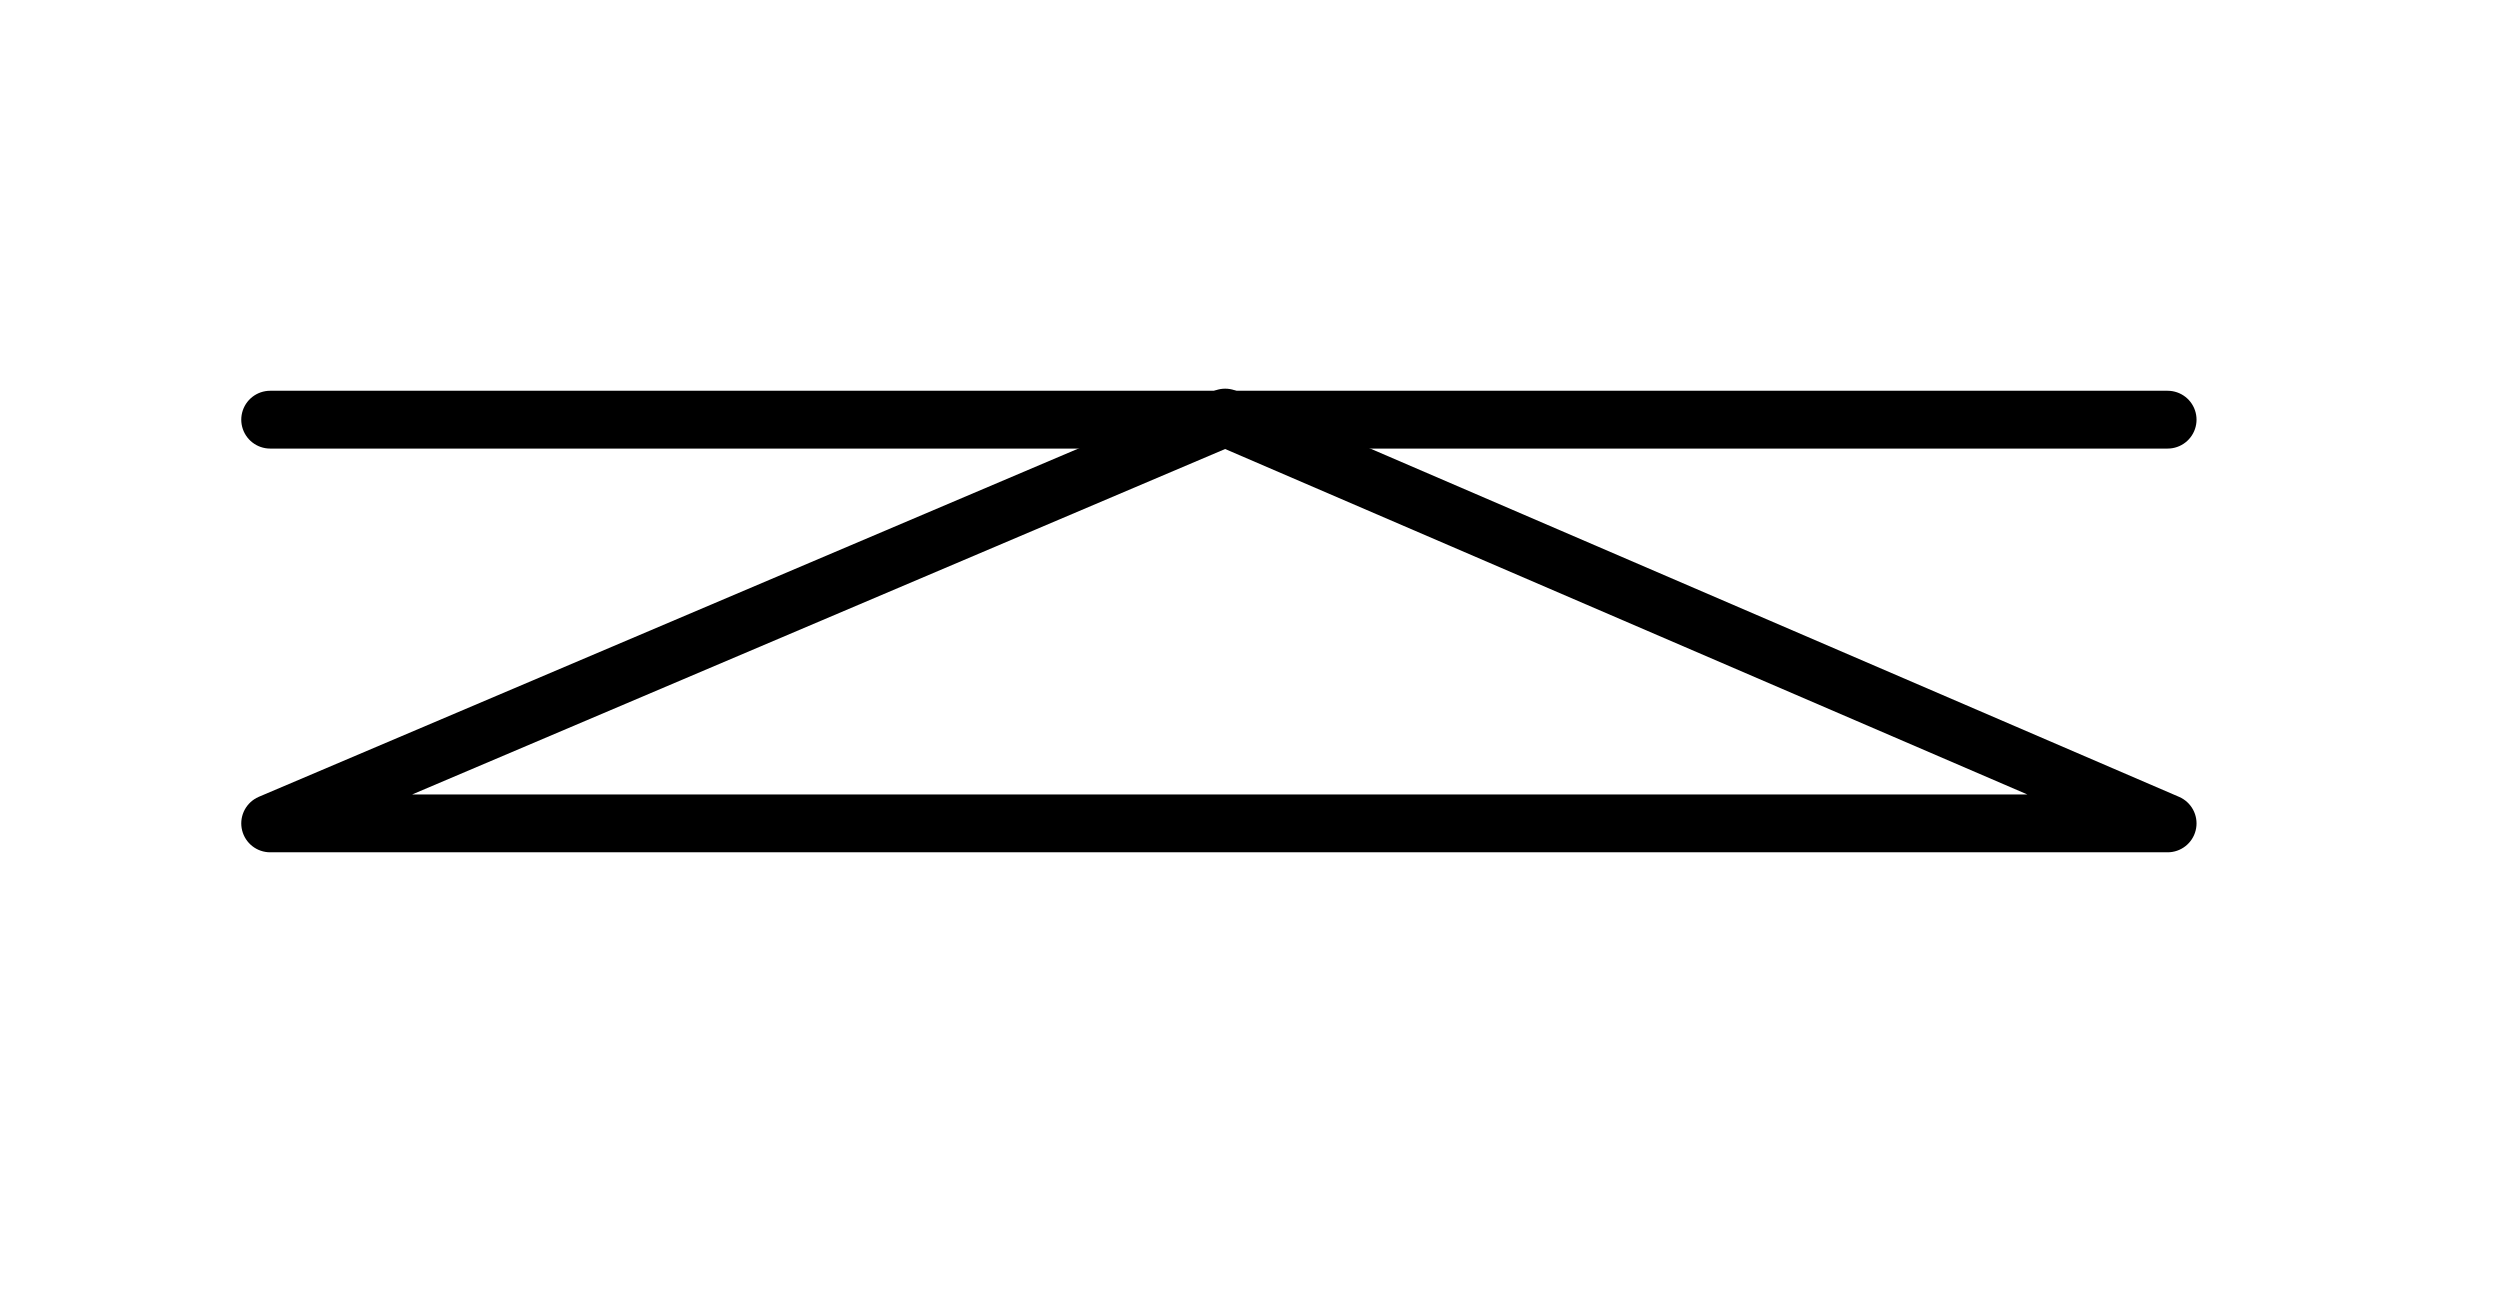<svg width="173" height="90" viewBox="0 0 173 90" fill="none" xmlns="http://www.w3.org/2000/svg">
<g id="burger">
<path id="top" d="M18.695 29.041H150" stroke="black" stroke-width="4" stroke-linecap="round" stroke-linejoin="round"/>
<path id="bottom" d="M150 56.979H18.695L84.784 28.896L150 56.979Z" stroke="black" stroke-width="4" stroke-linecap="round" stroke-linejoin="round"/>
</g>
</svg>
